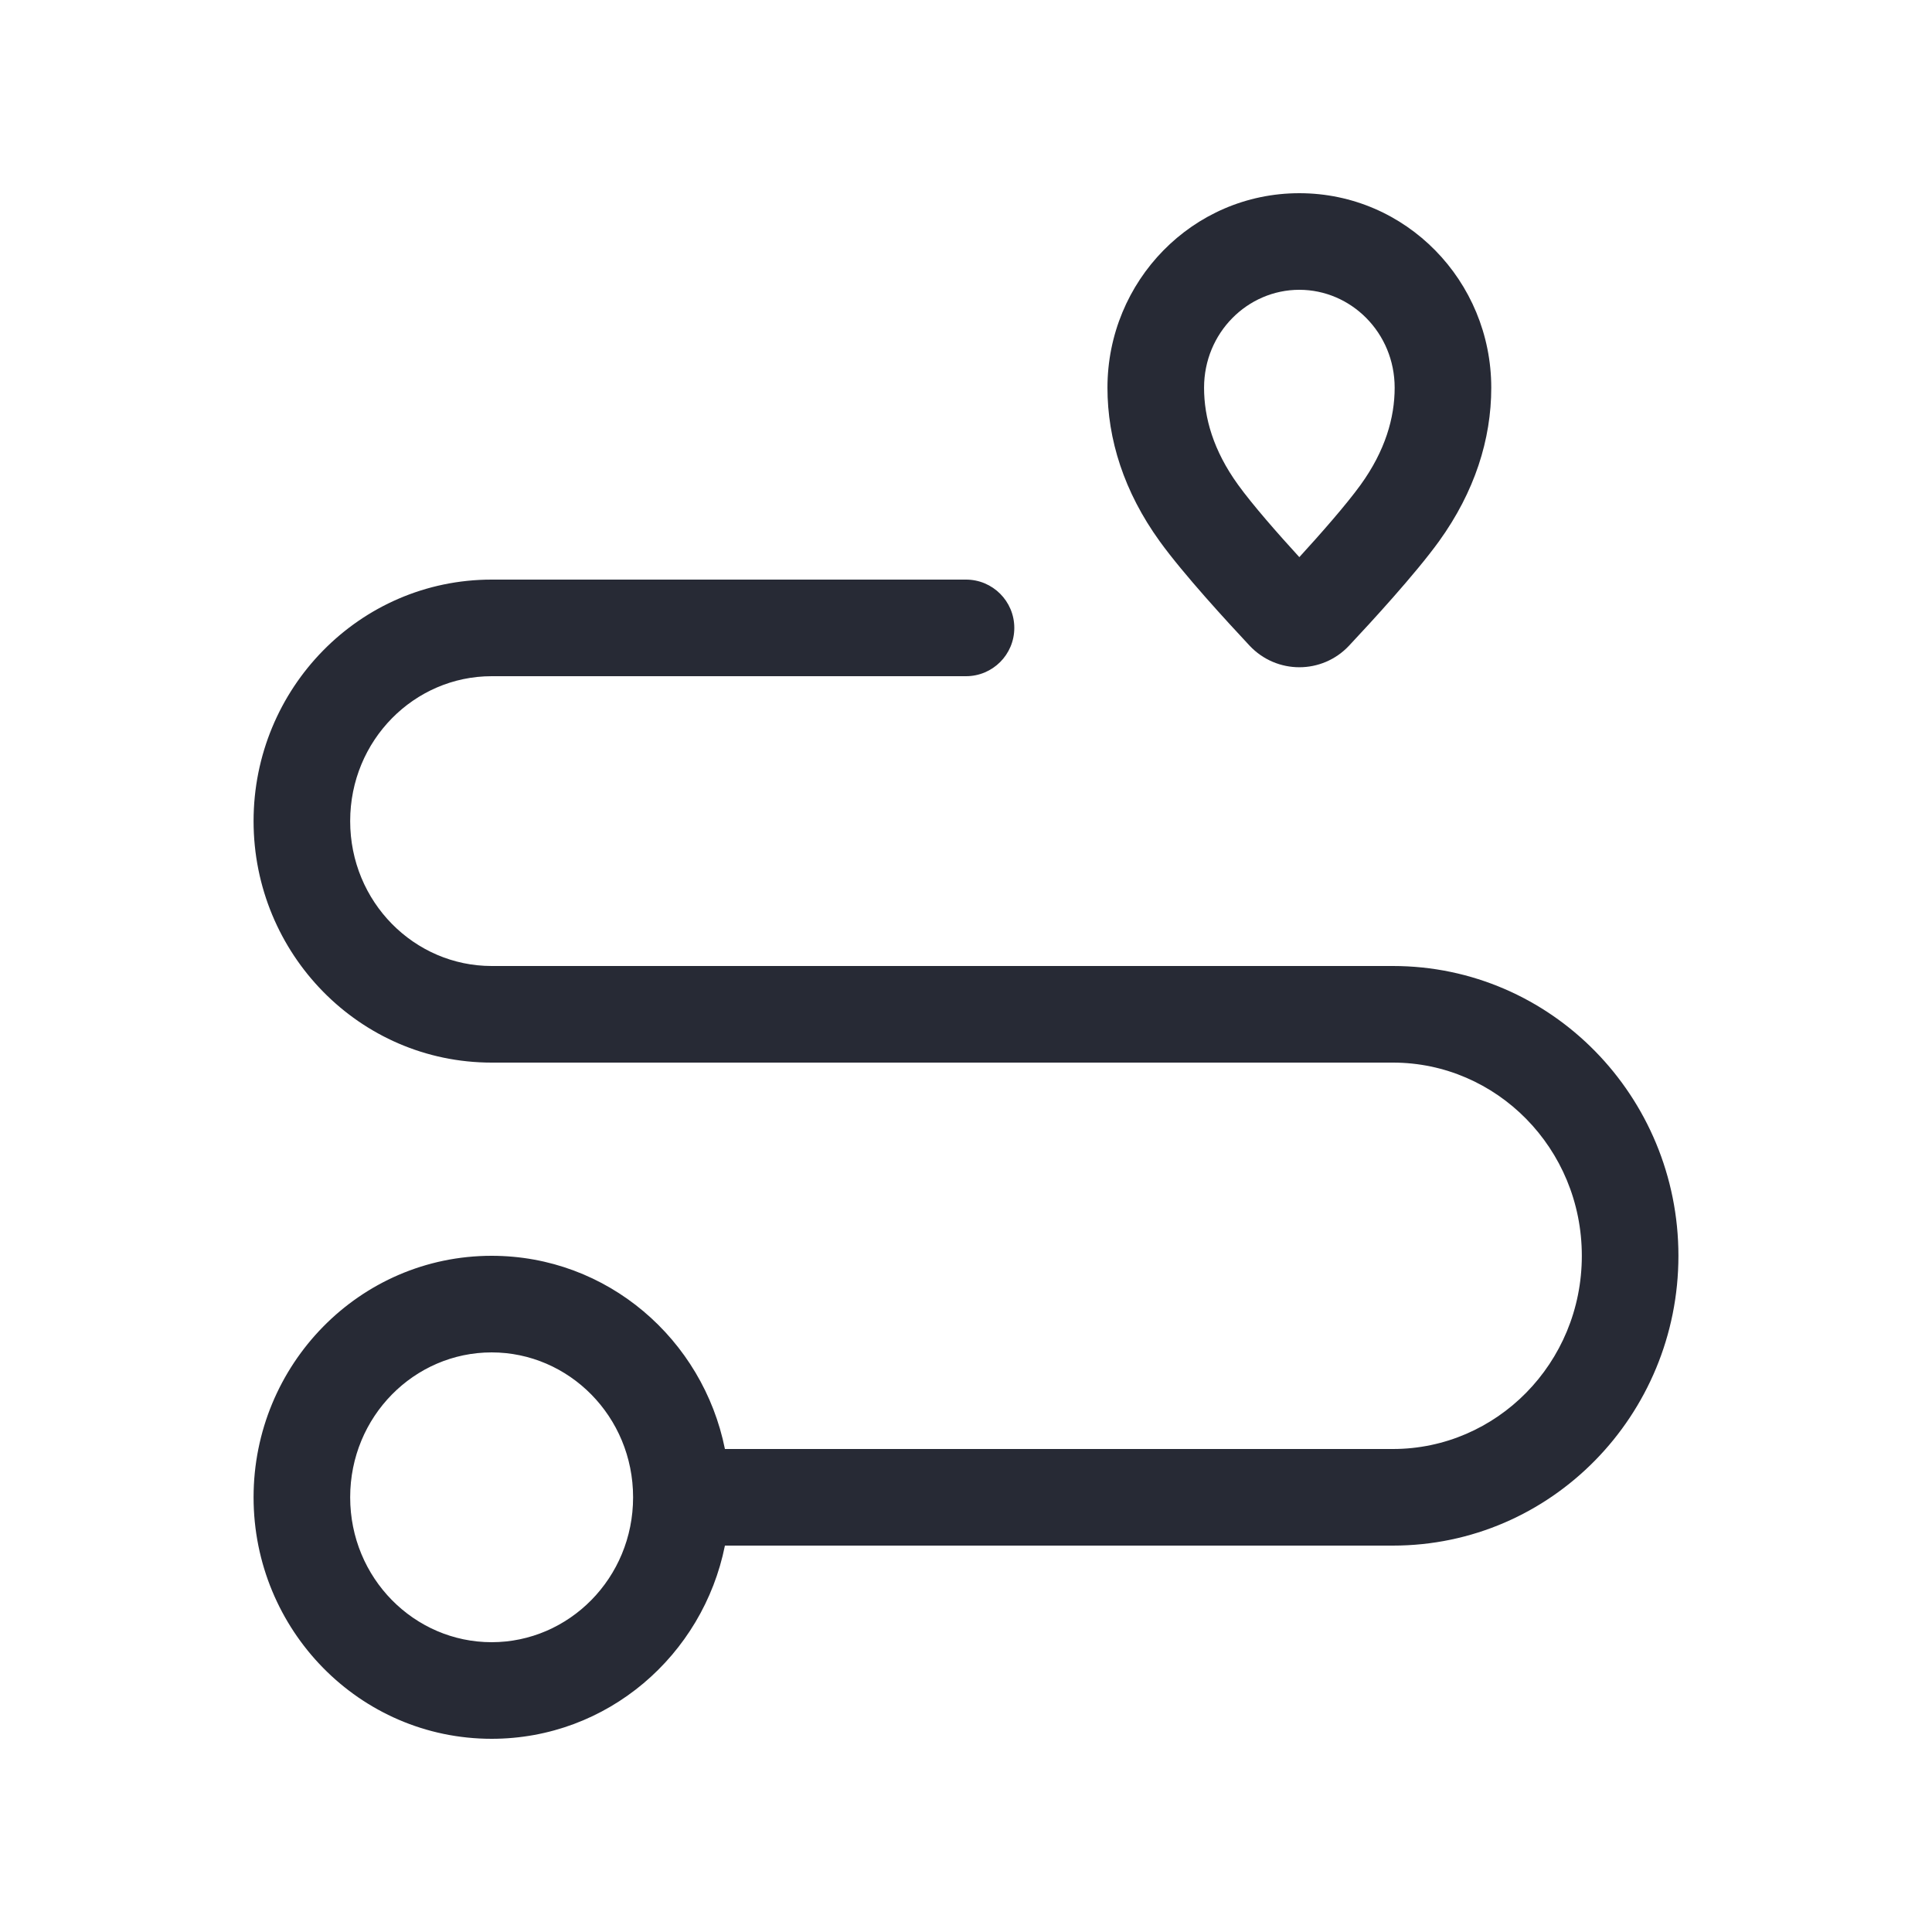 <svg width="32" height="32" viewBox="0 0 32 32" fill="none" xmlns="http://www.w3.org/2000/svg">
<path fill-rule="evenodd" clip-rule="evenodd" d="M21.521 4.8C20.663 4.8 19.943 5.512 19.943 6.422C19.943 6.92 20.098 7.465 20.506 8.029C20.743 8.358 21.165 8.839 21.521 9.228C21.877 8.839 22.299 8.358 22.537 8.029C22.944 7.465 23.1 6.92 23.1 6.422C23.1 5.512 22.379 4.8 21.521 4.8ZM18.343 6.422C18.343 4.656 19.752 3.2 21.521 3.2C23.29 3.2 24.7 4.656 24.7 6.422C24.7 7.278 24.425 8.146 23.835 8.965C23.442 9.509 22.707 10.308 22.345 10.694C21.898 11.171 21.145 11.171 20.697 10.694C20.336 10.308 19.6 9.509 19.208 8.965C18.617 8.146 18.343 7.278 18.343 6.422ZM4.2 13.6C4.2 11.405 5.952 9.6 8.143 9.6H16C16.442 9.6 16.8 9.958 16.8 10.4C16.8 10.842 16.442 11.2 16 11.2H8.143C6.862 11.2 5.8 12.261 5.8 13.6C5.8 14.939 6.862 16 8.143 16H23.071C25.696 16 27.8 18.163 27.8 20.8C27.8 23.437 25.696 25.6 23.071 25.6H12.007C11.642 27.417 10.061 28.8 8.143 28.8C5.952 28.8 4.2 26.995 4.2 24.8C4.2 22.605 5.952 20.8 8.143 20.8C10.061 20.8 11.642 22.183 12.007 24H23.071C24.786 24 26.2 22.581 26.2 20.8C26.2 19.019 24.786 17.6 23.071 17.6H8.143C5.952 17.6 4.2 15.795 4.2 13.6ZM8.143 22.4C6.862 22.4 5.8 23.461 5.8 24.8C5.8 26.139 6.862 27.2 8.143 27.2C9.423 27.2 10.486 26.139 10.486 24.8C10.486 23.461 9.423 22.4 8.143 22.4Z" fill="#272A35"/>
</svg>
